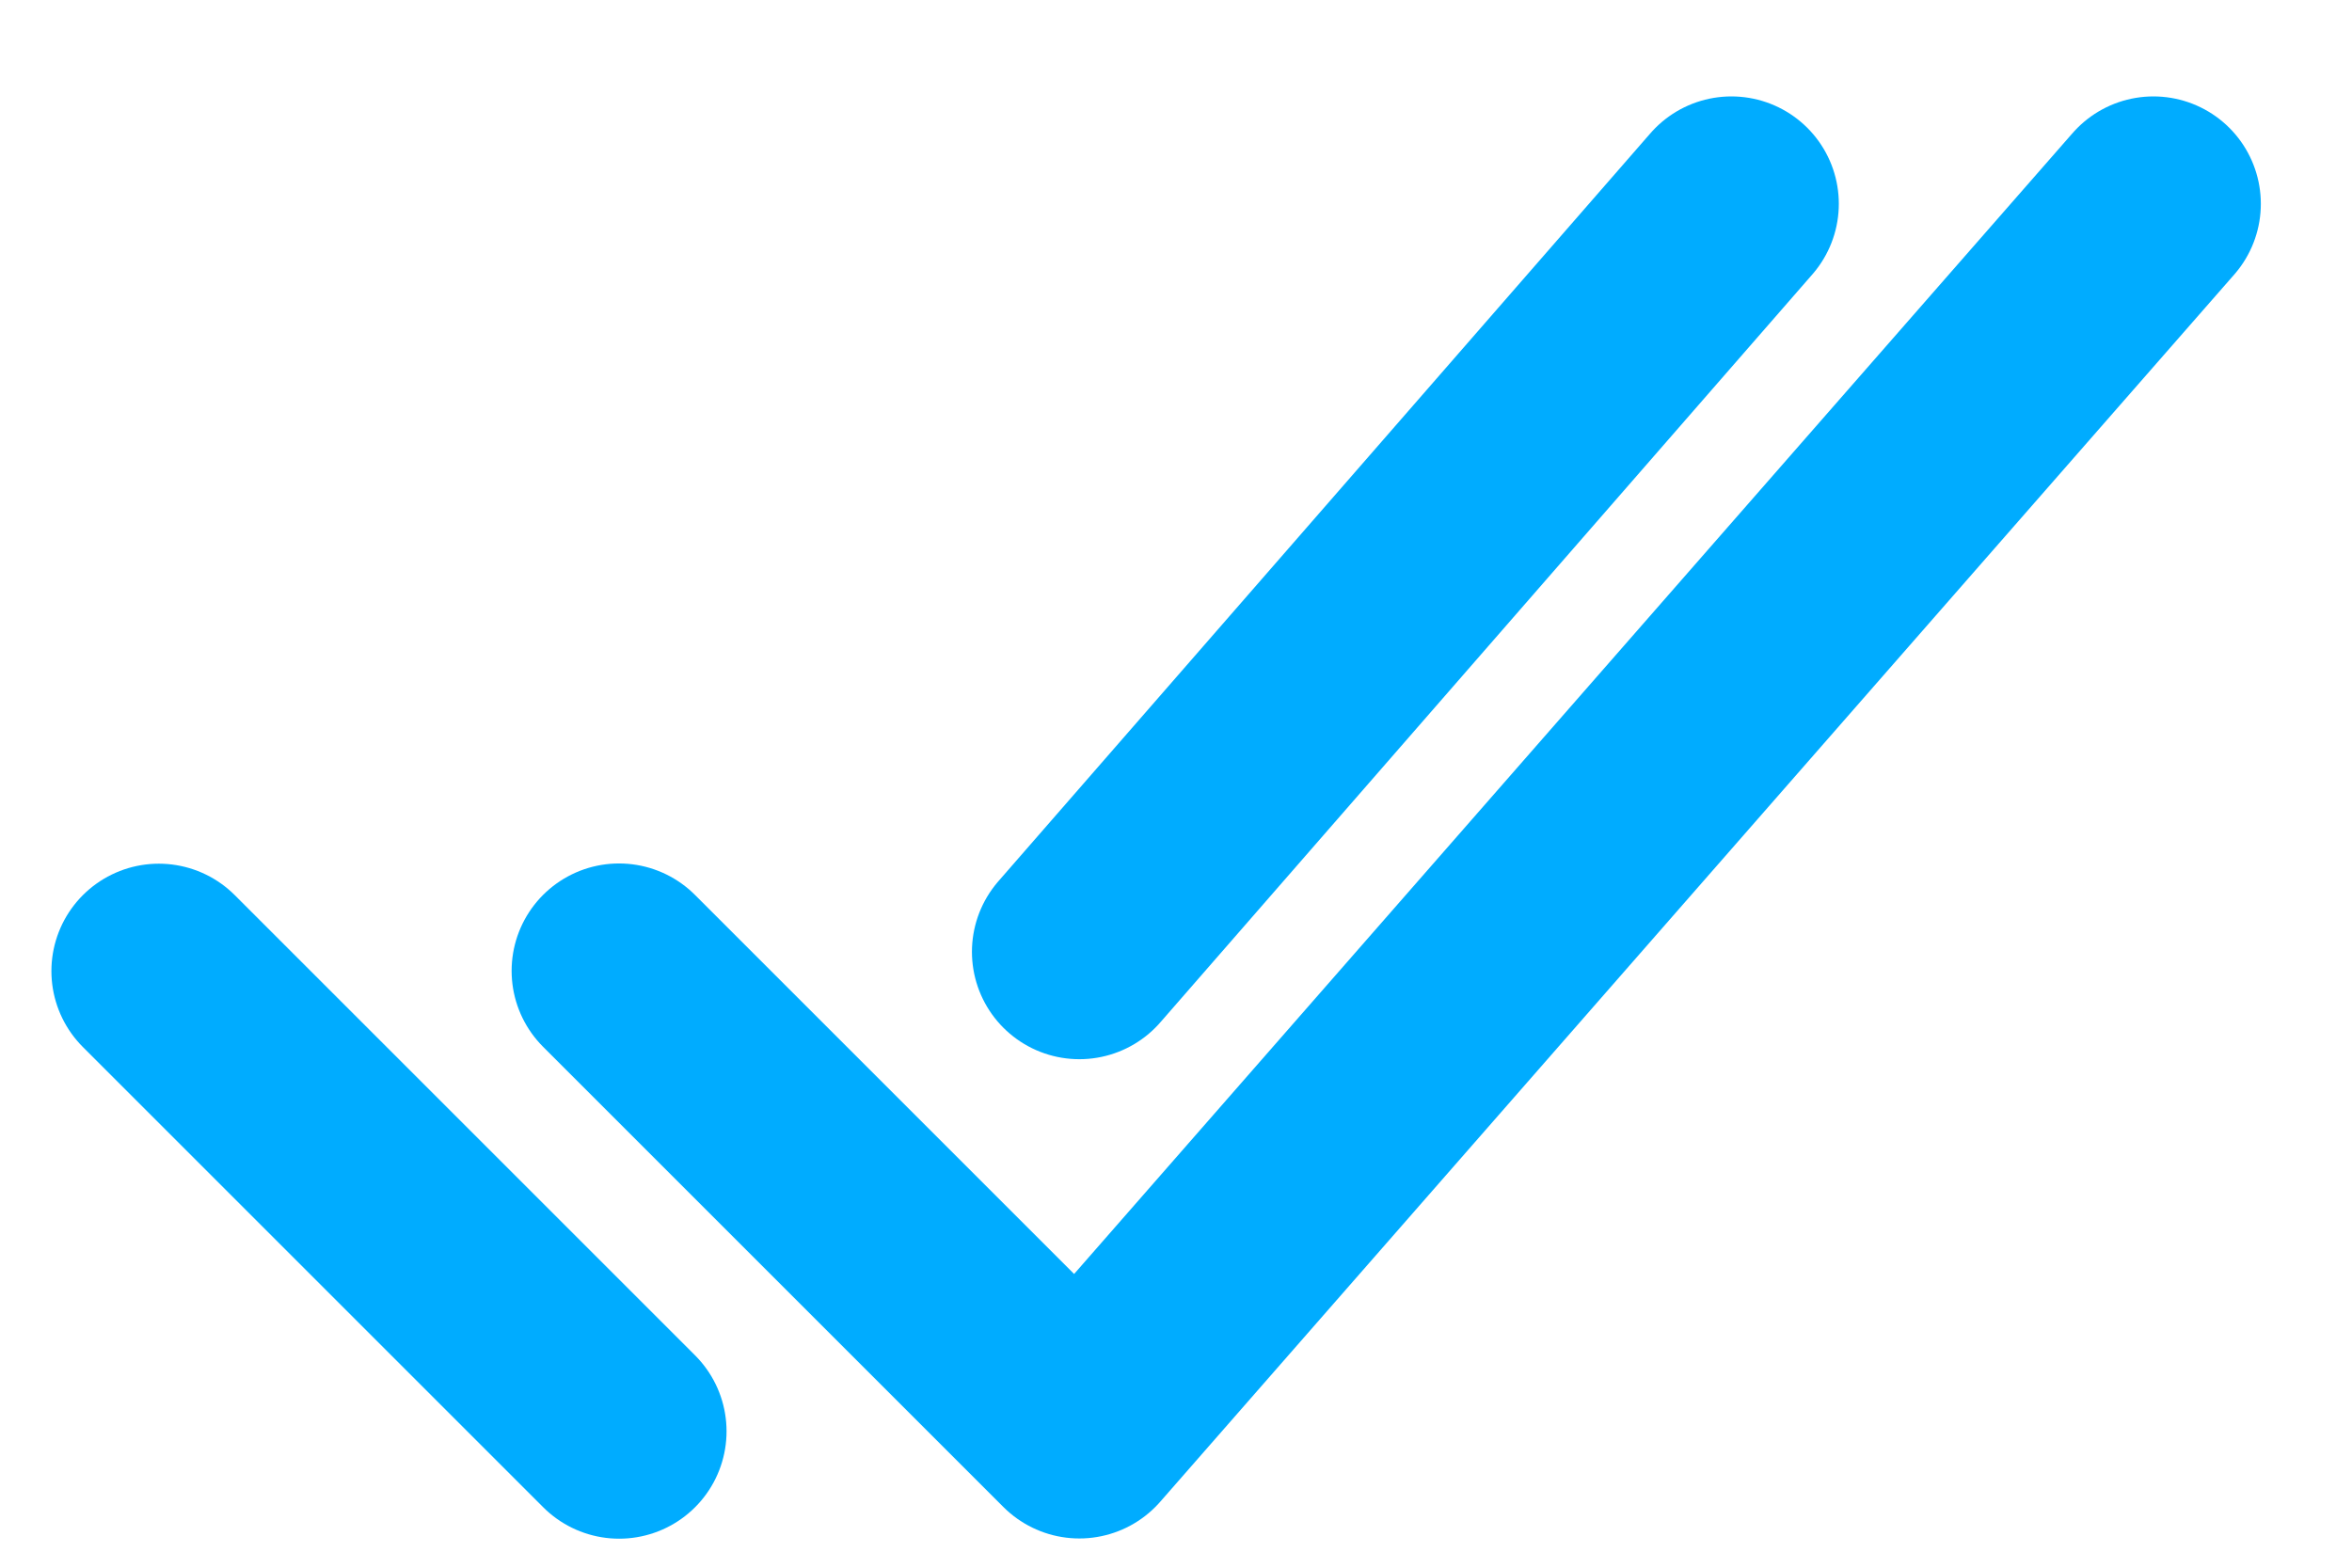 <svg width="21" height="14" viewBox="0 0 21 14" fill="none" xmlns="http://www.w3.org/2000/svg">
<path d="M19.227 1.82L9.637 12.78L5.527 8.67" stroke="#00ACFF" stroke-width="1.918" stroke-linecap="round" stroke-linejoin="round"/>
<path d="M5.528 12.782L1.418 8.672" stroke="#00ACFF" stroke-width="1.918" stroke-linecap="round" stroke-linejoin="round"/>
<path d="M15.459 1.82L9.637 8.5" stroke="#00ACFF" stroke-width="1.918" stroke-linecap="round" stroke-linejoin="round"/>
</svg>
